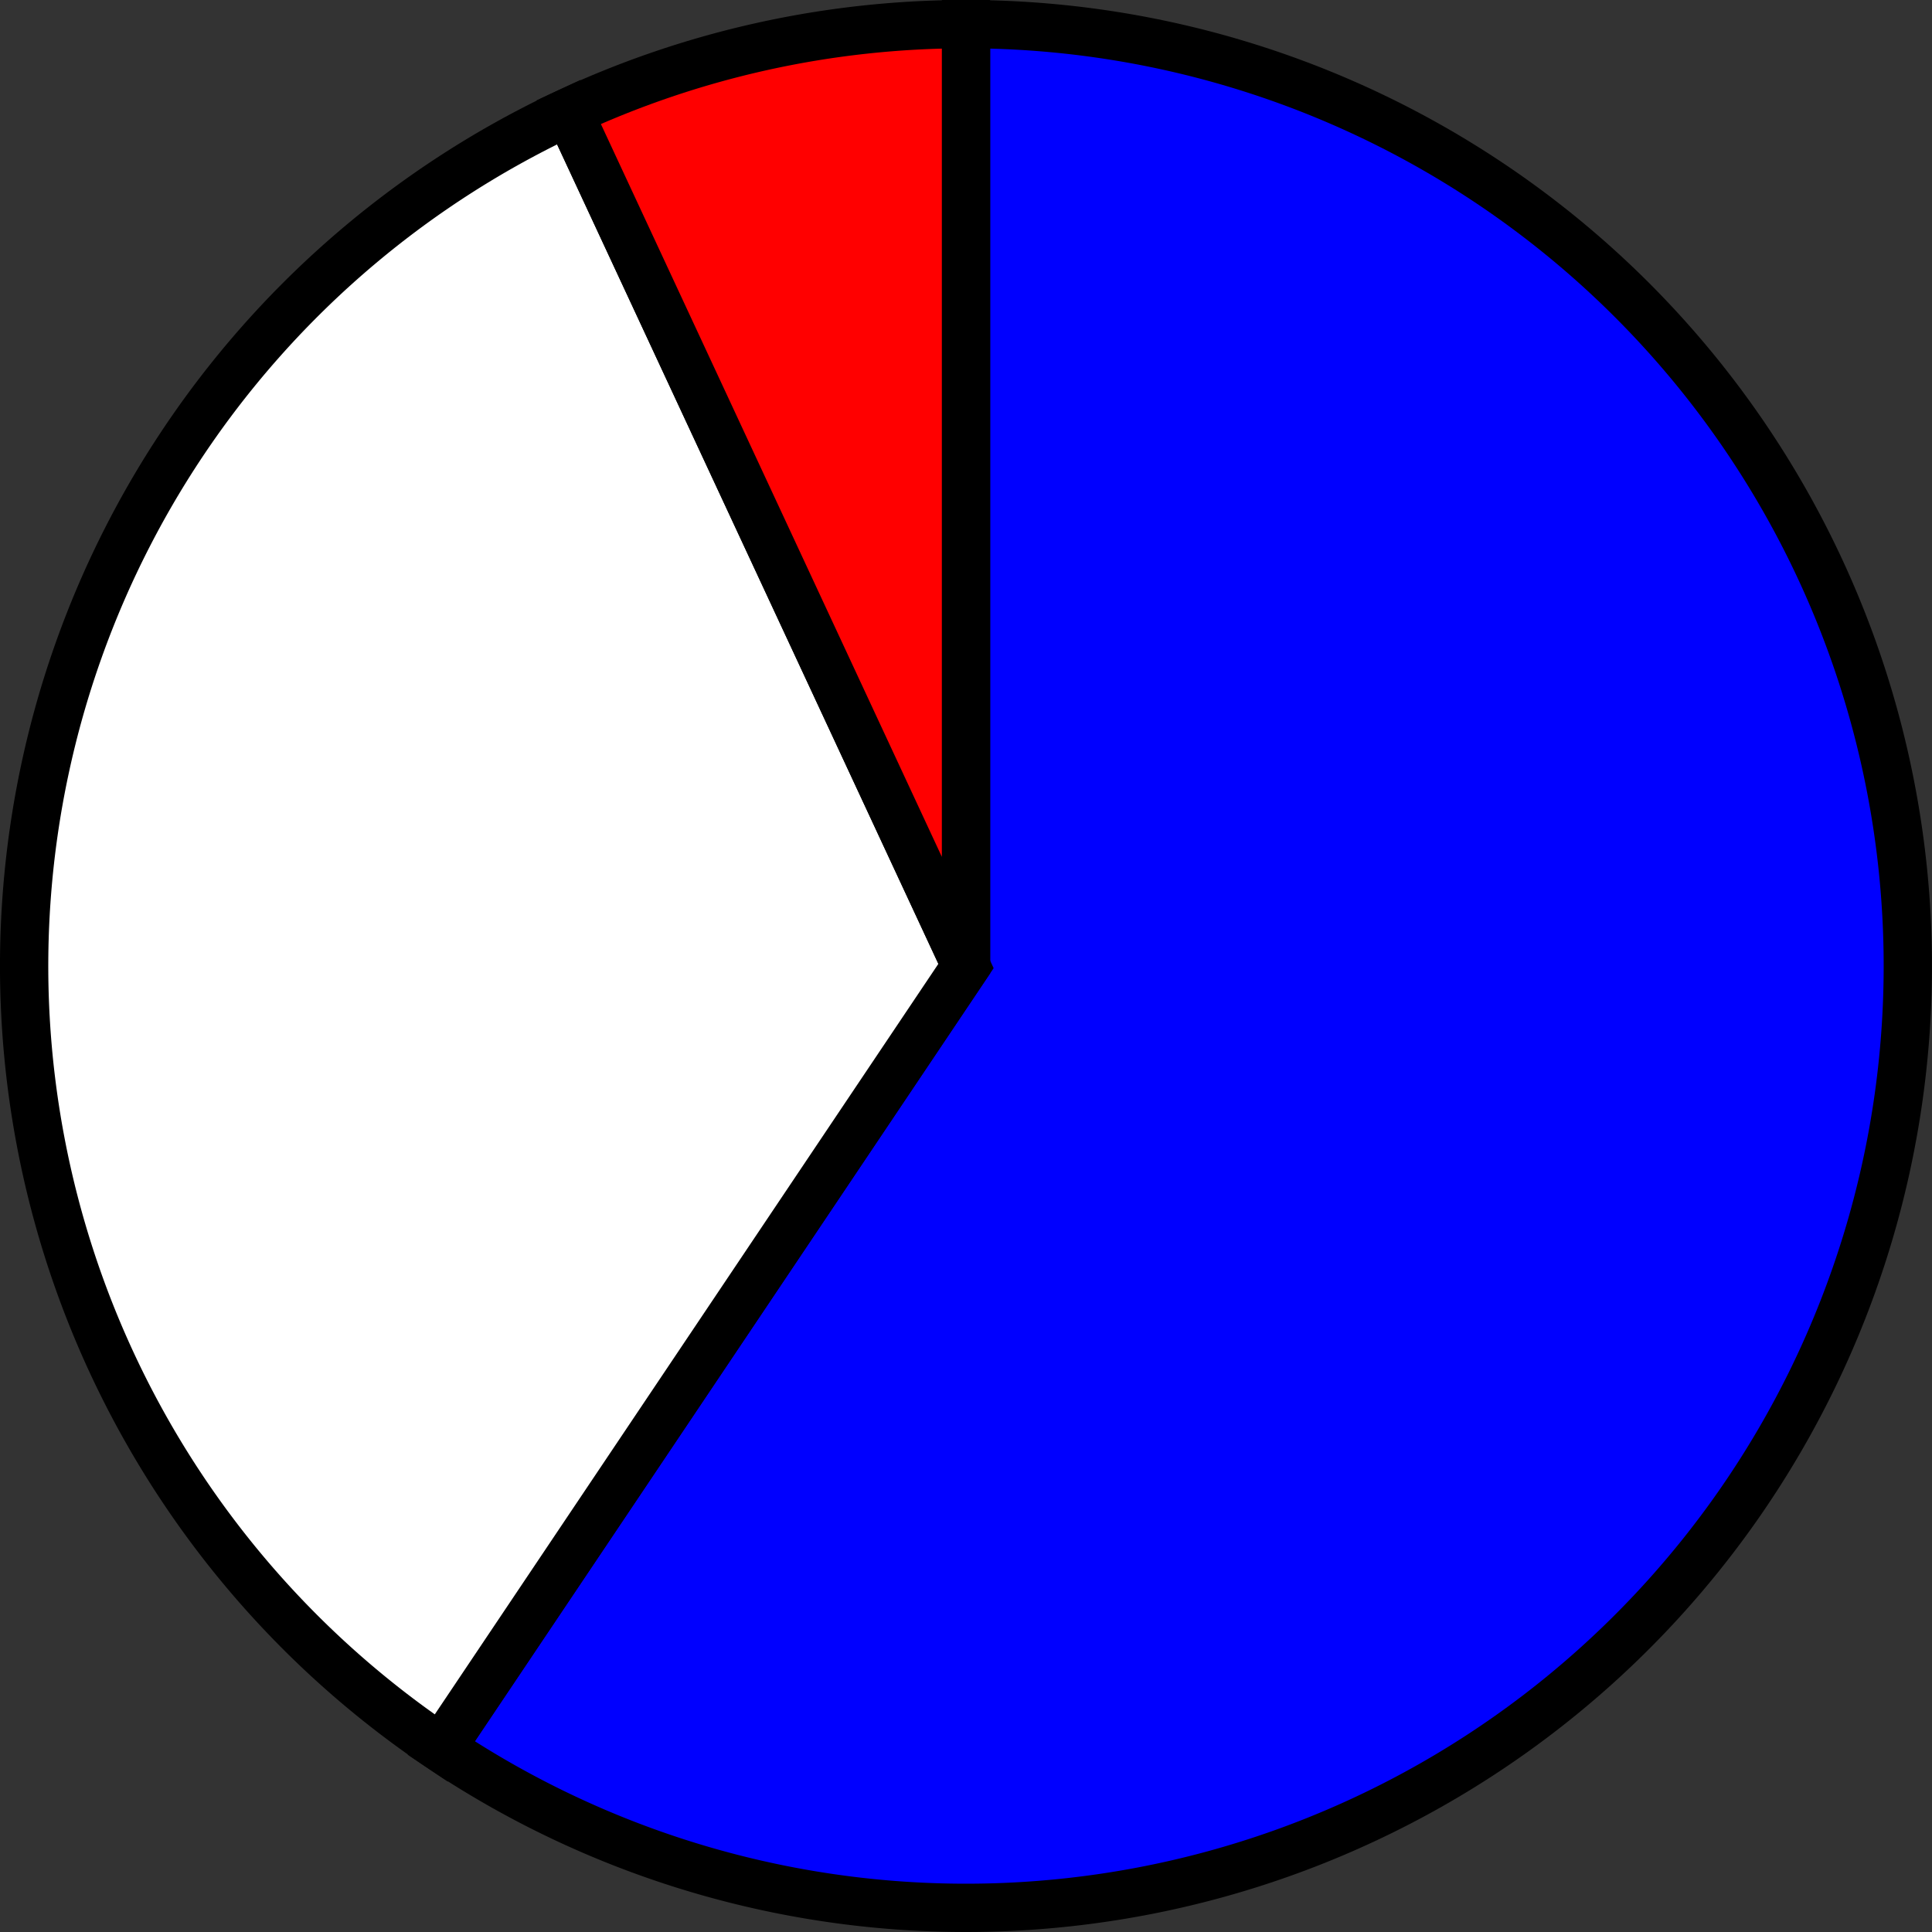 <?xml version='1.0' encoding='utf-8'?>
<svg version="1.1" id="Layer_1" xmlns="http://www.w3.org/2000/svg" x="0px" y="0px"
     width="40px" height="40px" viewBox="0 0 40 40"
     enable-background="new 0 0 40 40">
    <rect x="0" y="0" width="40" height="40" fill="#333333" stroke="none"/>
    <path fill="#0000FF" d="M19.5,19.5 L19.5,0.0 A19.5,19.5 0, 1,1, 8.635 35.693 Z" stroke="black" stroke-width="1" transform="translate(0.5, 0.5)"/>
    <path fill="#FFFFFF" d="M19.5,19.5 L8.635,35.693 A19.5,19.5 0, 0,1, 11.274 1.82 Z" stroke="black" stroke-width="1" transform="translate(0.5, 0.5)"/>
    <path fill="#FF0000" d="M19.5,19.5 L11.274,1.82 A19.5,19.5 0, 0,1, 19.5 0.0 Z" stroke="black" stroke-width="1" transform="translate(0.5, 0.5)"/>
</svg>